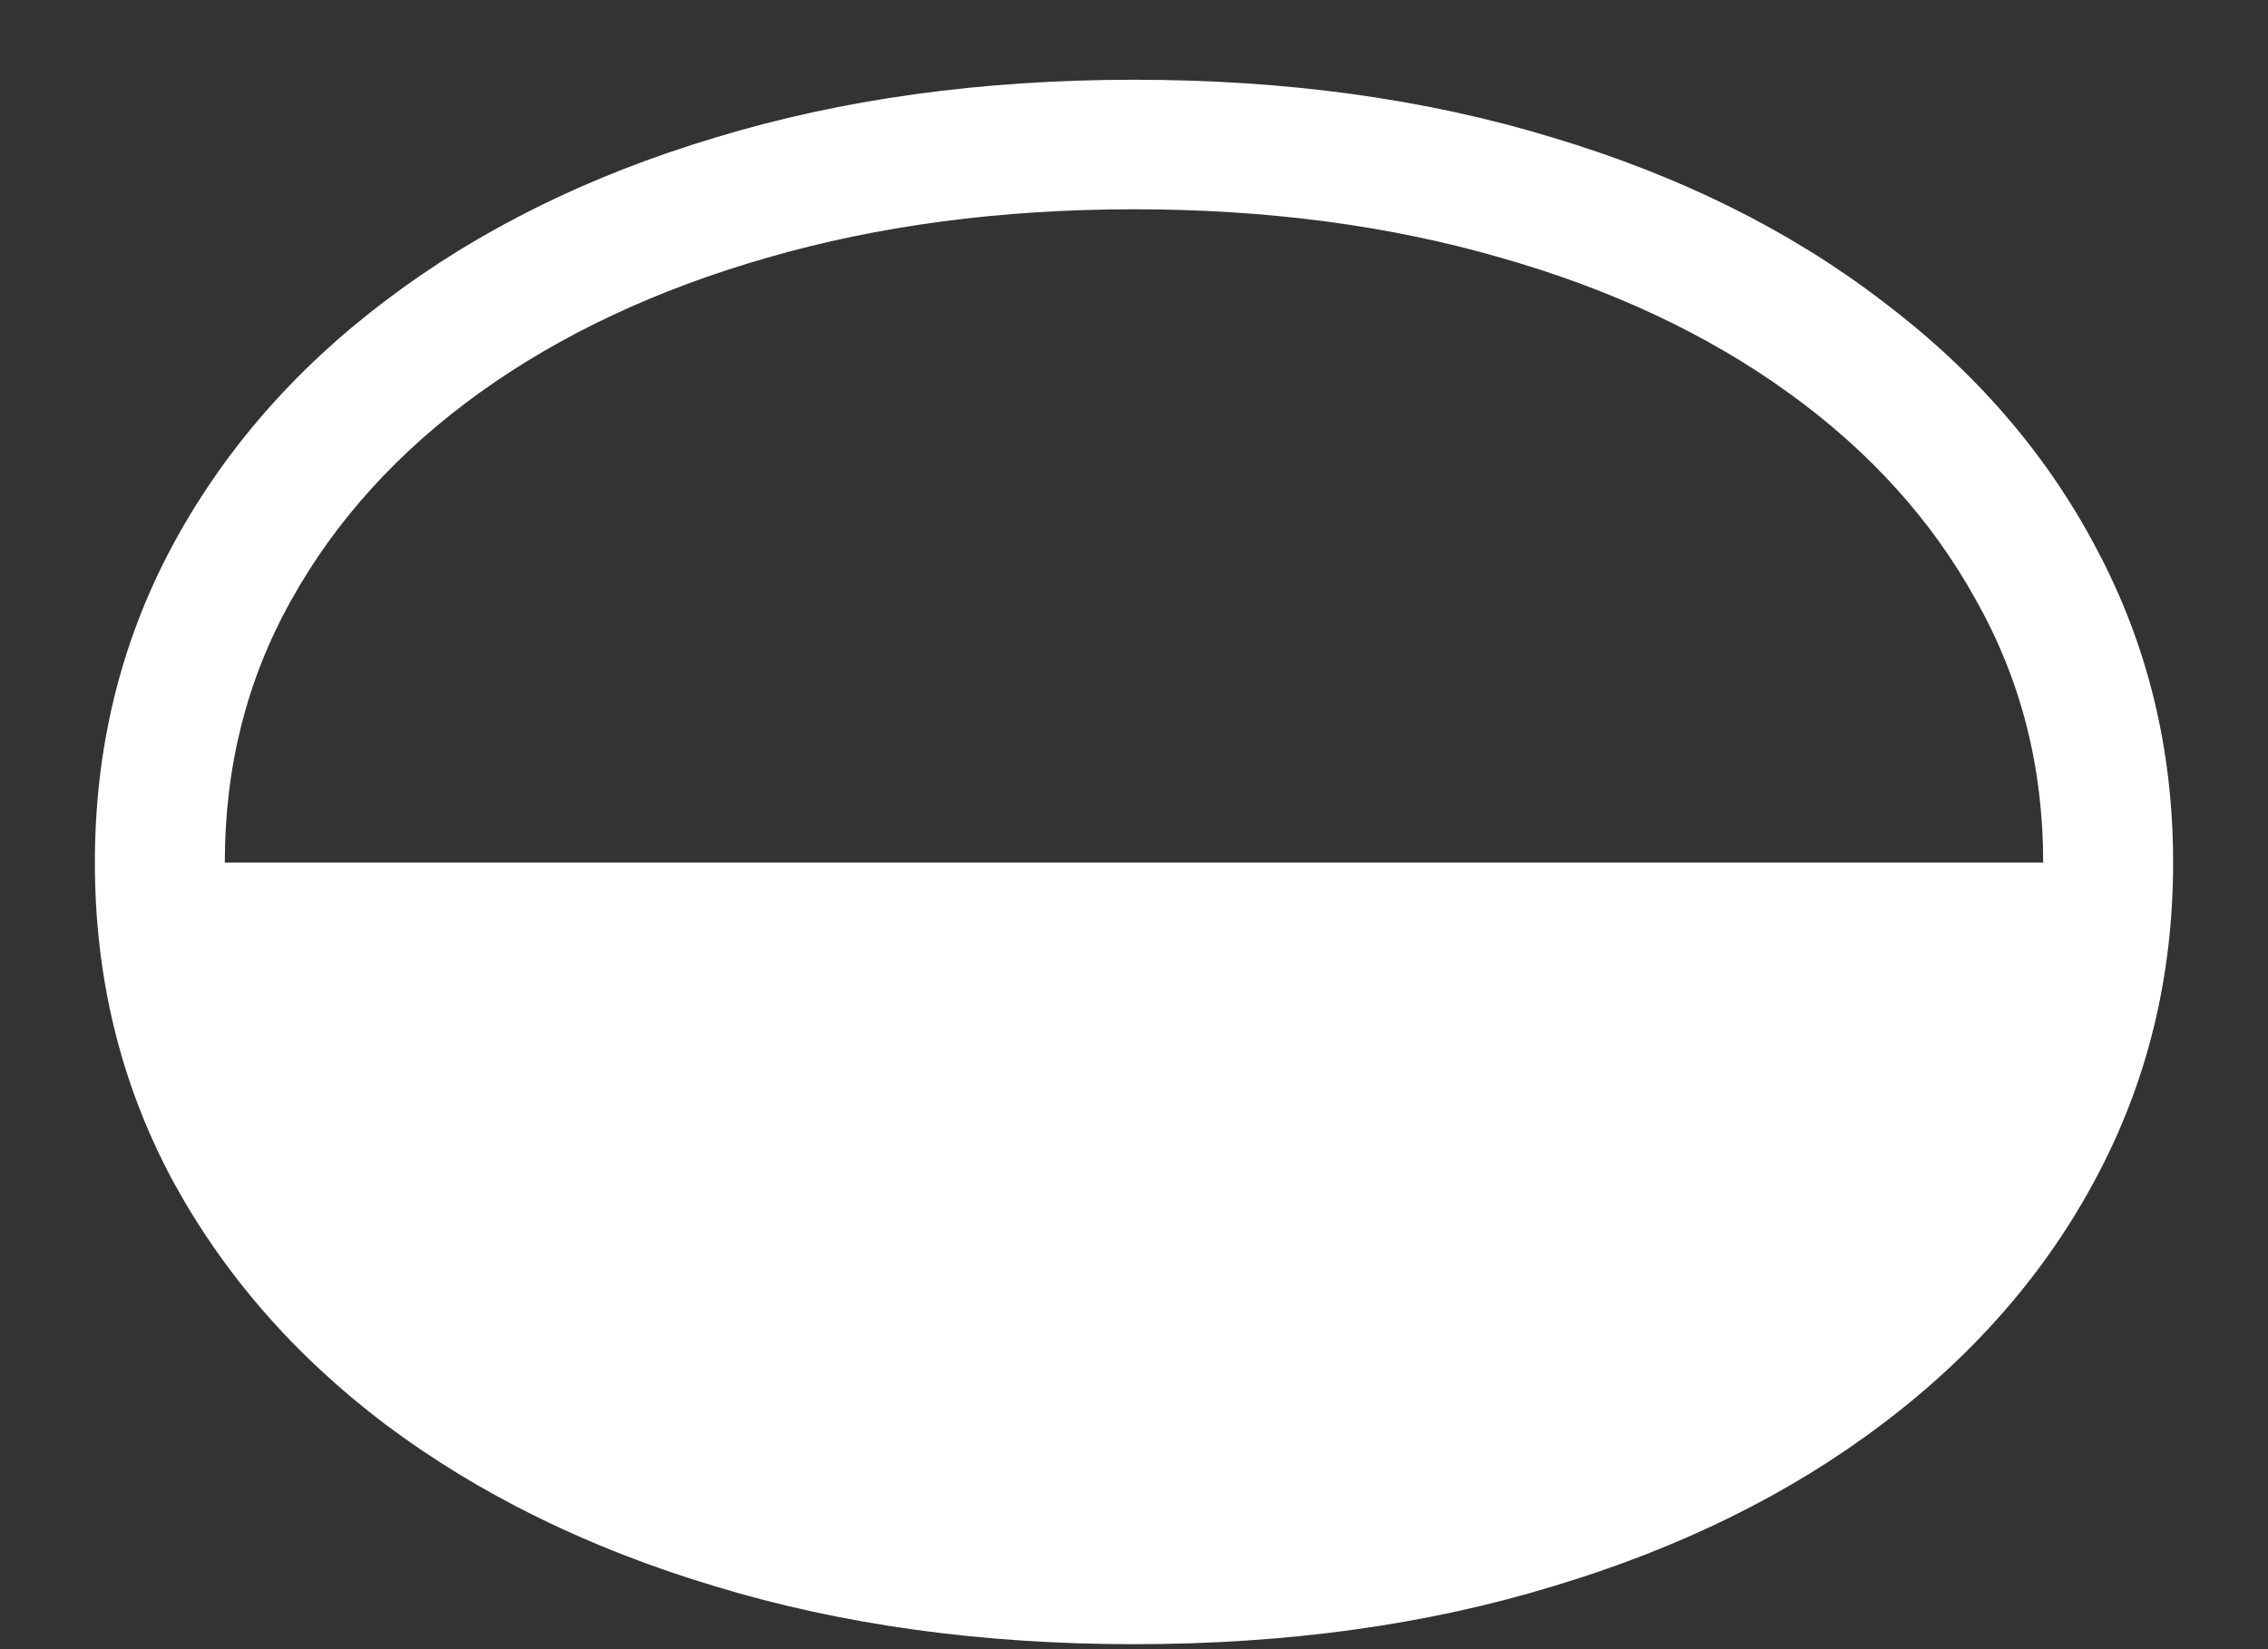 <?xml version="1.0" encoding="UTF-8"?>
<svg xmlns="http://www.w3.org/2000/svg" xmlns:xlink="http://www.w3.org/1999/xlink" width="24" height="17.455" viewBox="0 0 24 17.455" version="1.1">
<rect x="0" y="0" width="24" height="17.455" fill="#333333" stroke="none"/>
<g id="surface1">
<path style=" stroke:none;fill-rule:nonzero;fill:rgb(100%,100%,100%);fill-opacity:1;" d="M 1.004 9.129 C 1.004 10.34 1.273 11.449 1.809 12.461 C 2.348 13.465 3.105 14.34 4.082 15.078 C 5.066 15.816 6.227 16.387 7.566 16.789 C 8.914 17.199 10.391 17.402 12 17.402 C 13.613 17.402 15.09 17.199 16.434 16.789 C 17.773 16.387 18.934 15.816 19.91 15.078 C 20.891 14.34 21.652 13.465 22.184 12.461 C 22.723 11.449 22.996 10.34 22.996 9.129 C 22.996 7.922 22.723 6.816 22.184 5.805 C 21.652 4.793 20.891 3.918 19.91 3.18 C 18.934 2.434 17.773 1.859 16.434 1.457 C 15.09 1.047 13.613 0.844 12 0.844 C 10.391 0.844 8.914 1.047 7.566 1.457 C 6.227 1.859 5.066 2.434 4.082 3.18 C 3.105 3.918 2.348 4.793 1.809 5.805 C 1.273 6.816 1.004 7.922 1.004 9.129 Z M 2.379 9.129 C 2.379 8.121 2.609 7.199 3.078 6.359 C 3.547 5.512 4.215 4.777 5.07 4.16 C 5.934 3.539 6.953 3.062 8.121 2.727 C 9.297 2.387 10.59 2.215 12 2.215 C 13.41 2.215 14.703 2.387 15.879 2.727 C 17.055 3.062 18.07 3.539 18.93 4.16 C 19.785 4.777 20.449 5.512 20.914 6.359 C 21.387 7.199 21.621 8.121 21.621 9.129 Z M 2.379 9.129 "/>
</g>
</svg>
